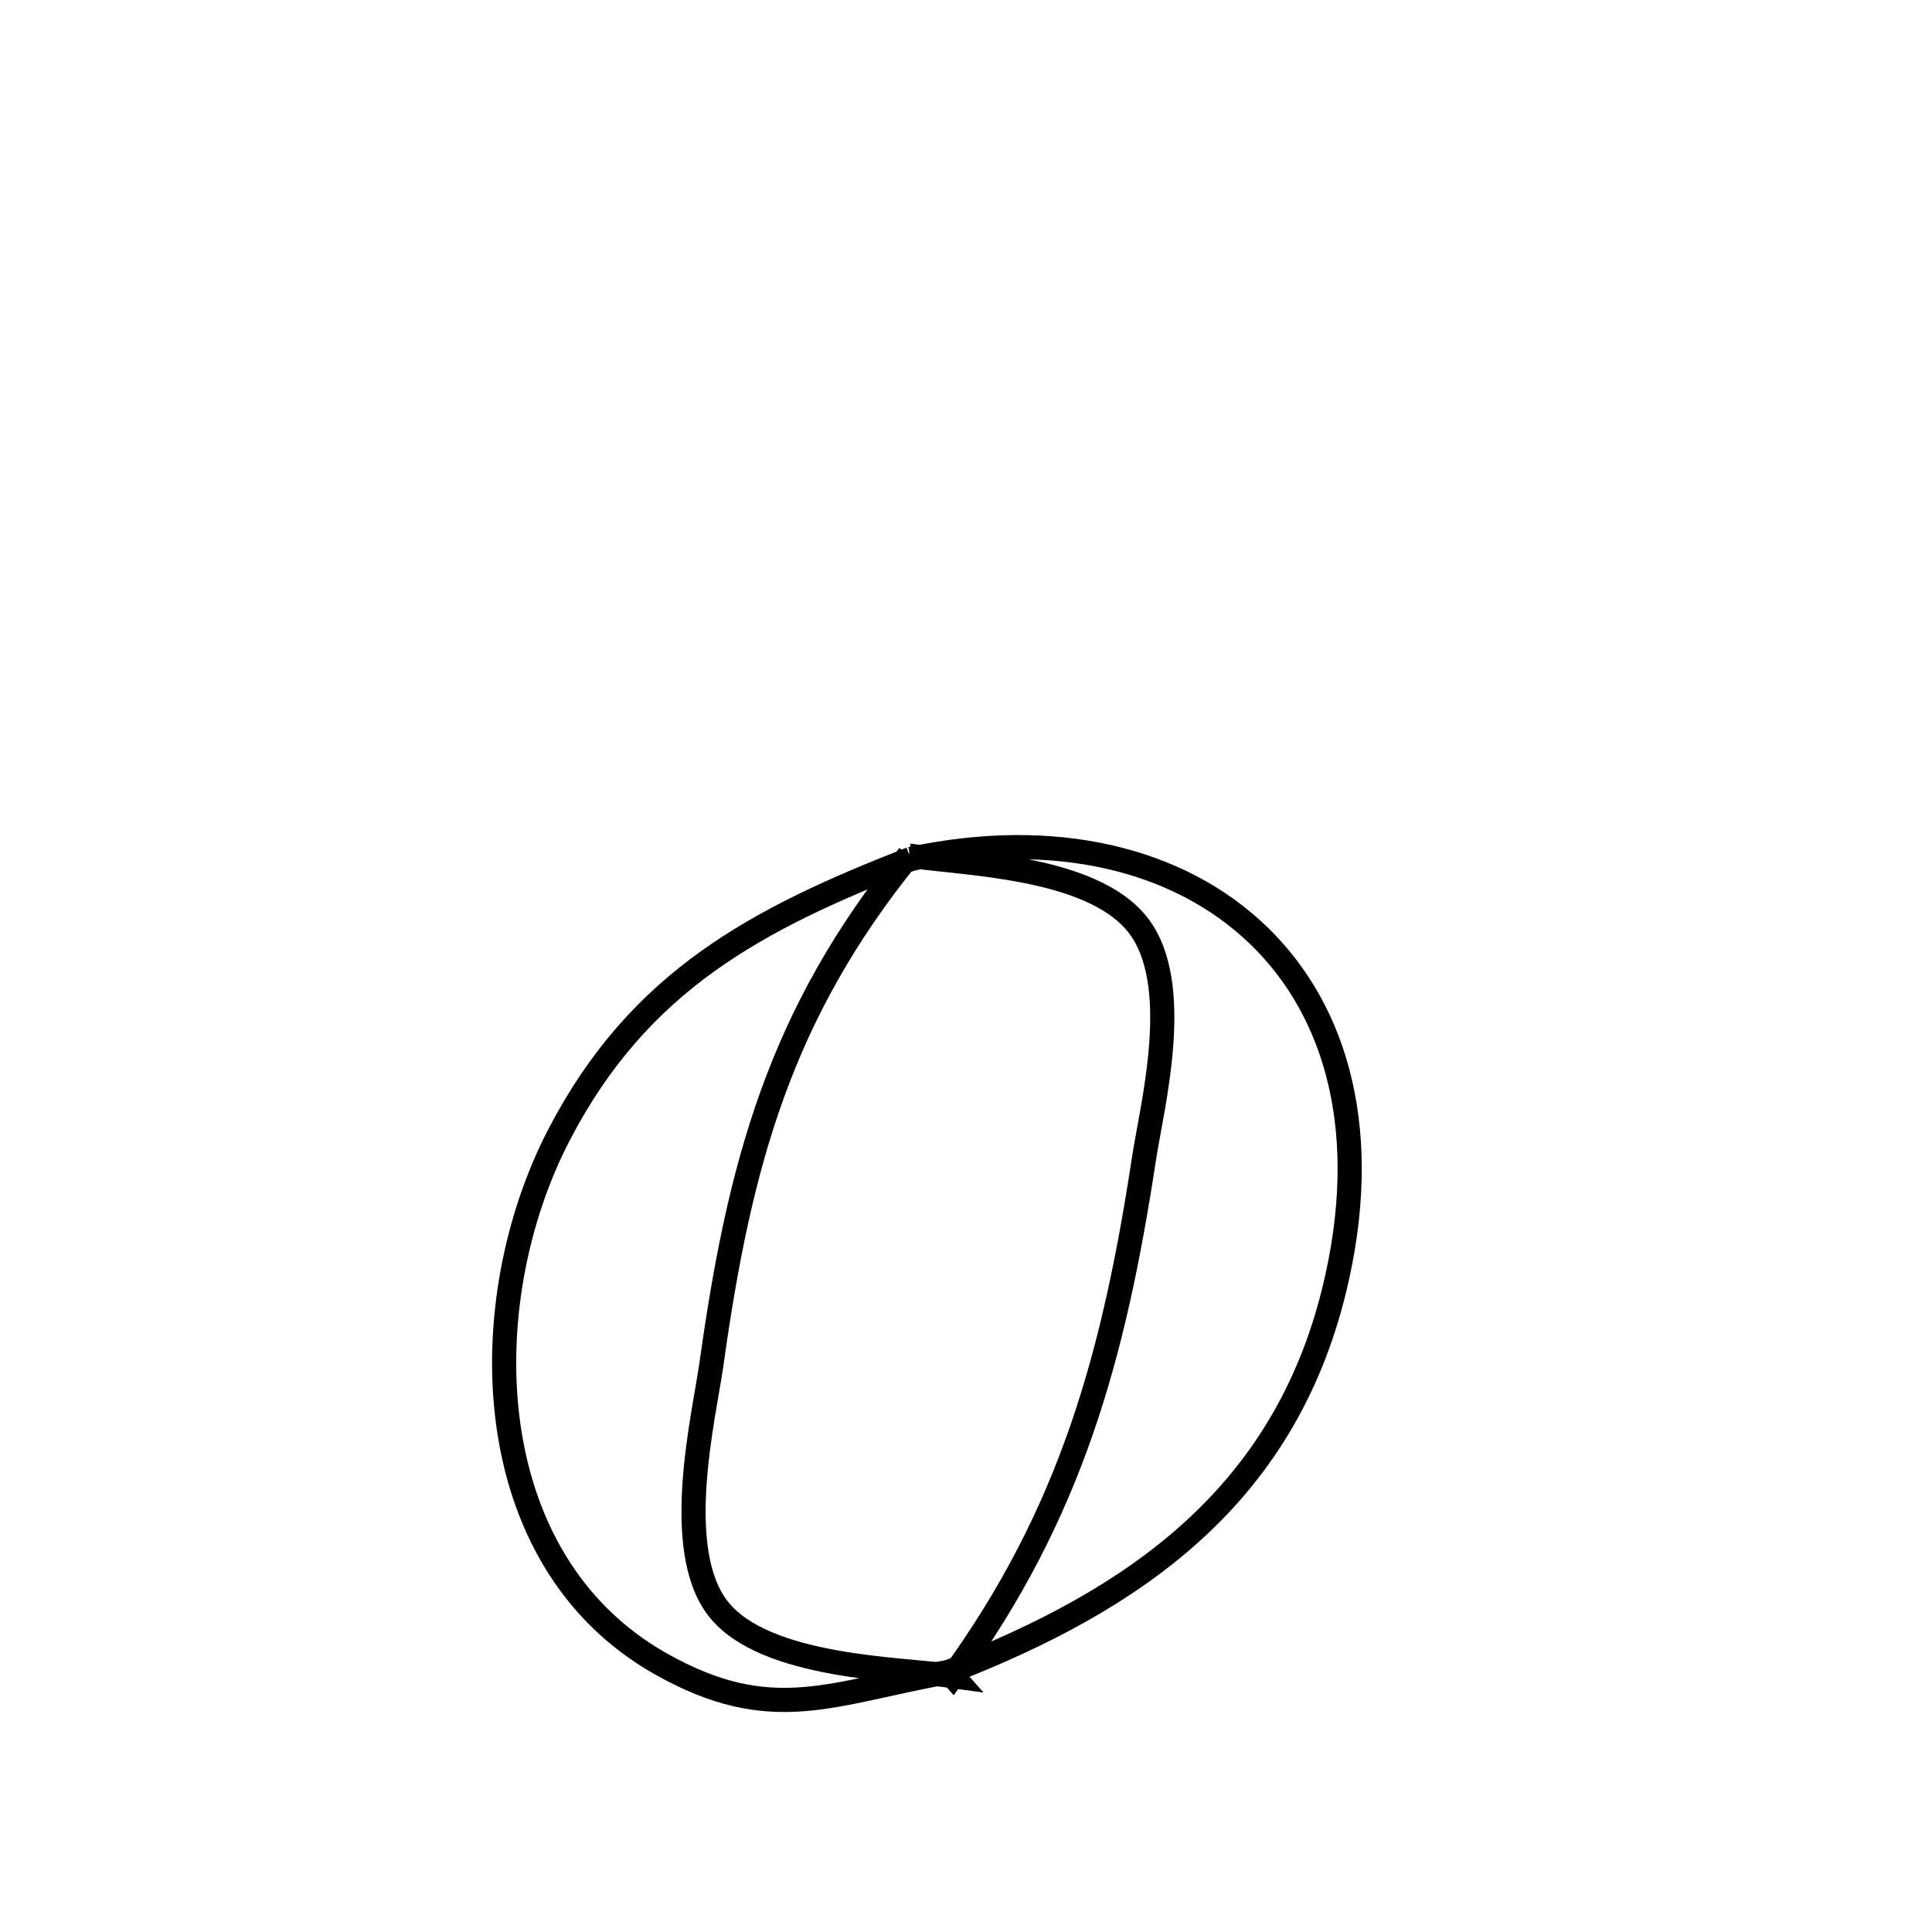 <svg xmlns="http://www.w3.org/2000/svg" viewBox="0.0 0.0 24.0 24.0" height="200px" width="200px"><path fill="none" stroke="black" stroke-width=".3" stroke-opacity="1.0"  filling="0" d="M11.289 10.628 L11.289 10.628 C9.693 12.594 9.186 14.453 8.838 16.944 C8.748 17.583 8.341 19.243 8.922 19.985 C9.499 20.723 11.197 20.73 11.836 20.82 L11.79 20.768 C10.328 21.029 9.588 21.448 8.207 20.668 C5.909 19.369 5.868 16.164 6.947 14.092 C7.942 12.18 9.406 11.414 11.315 10.67 L11.289 10.628"></path>
<path fill="none" stroke="black" stroke-width=".3" stroke-opacity="1.0"  filling="0" d="M11.289 10.628 L11.315 10.67 C13.091 10.29 14.642 10.664 15.631 11.617 C16.62 12.569 17.047 14.1 16.572 16.033 C15.942 18.597 14.094 19.874 11.79 20.768 L11.836 20.82 C13.303 18.799 13.837 16.851 14.211 14.393 C14.312 13.732 14.708 12.223 14.135 11.49 C13.558 10.752 11.956 10.732 11.289 10.628 L11.289 10.628"></path></svg>
